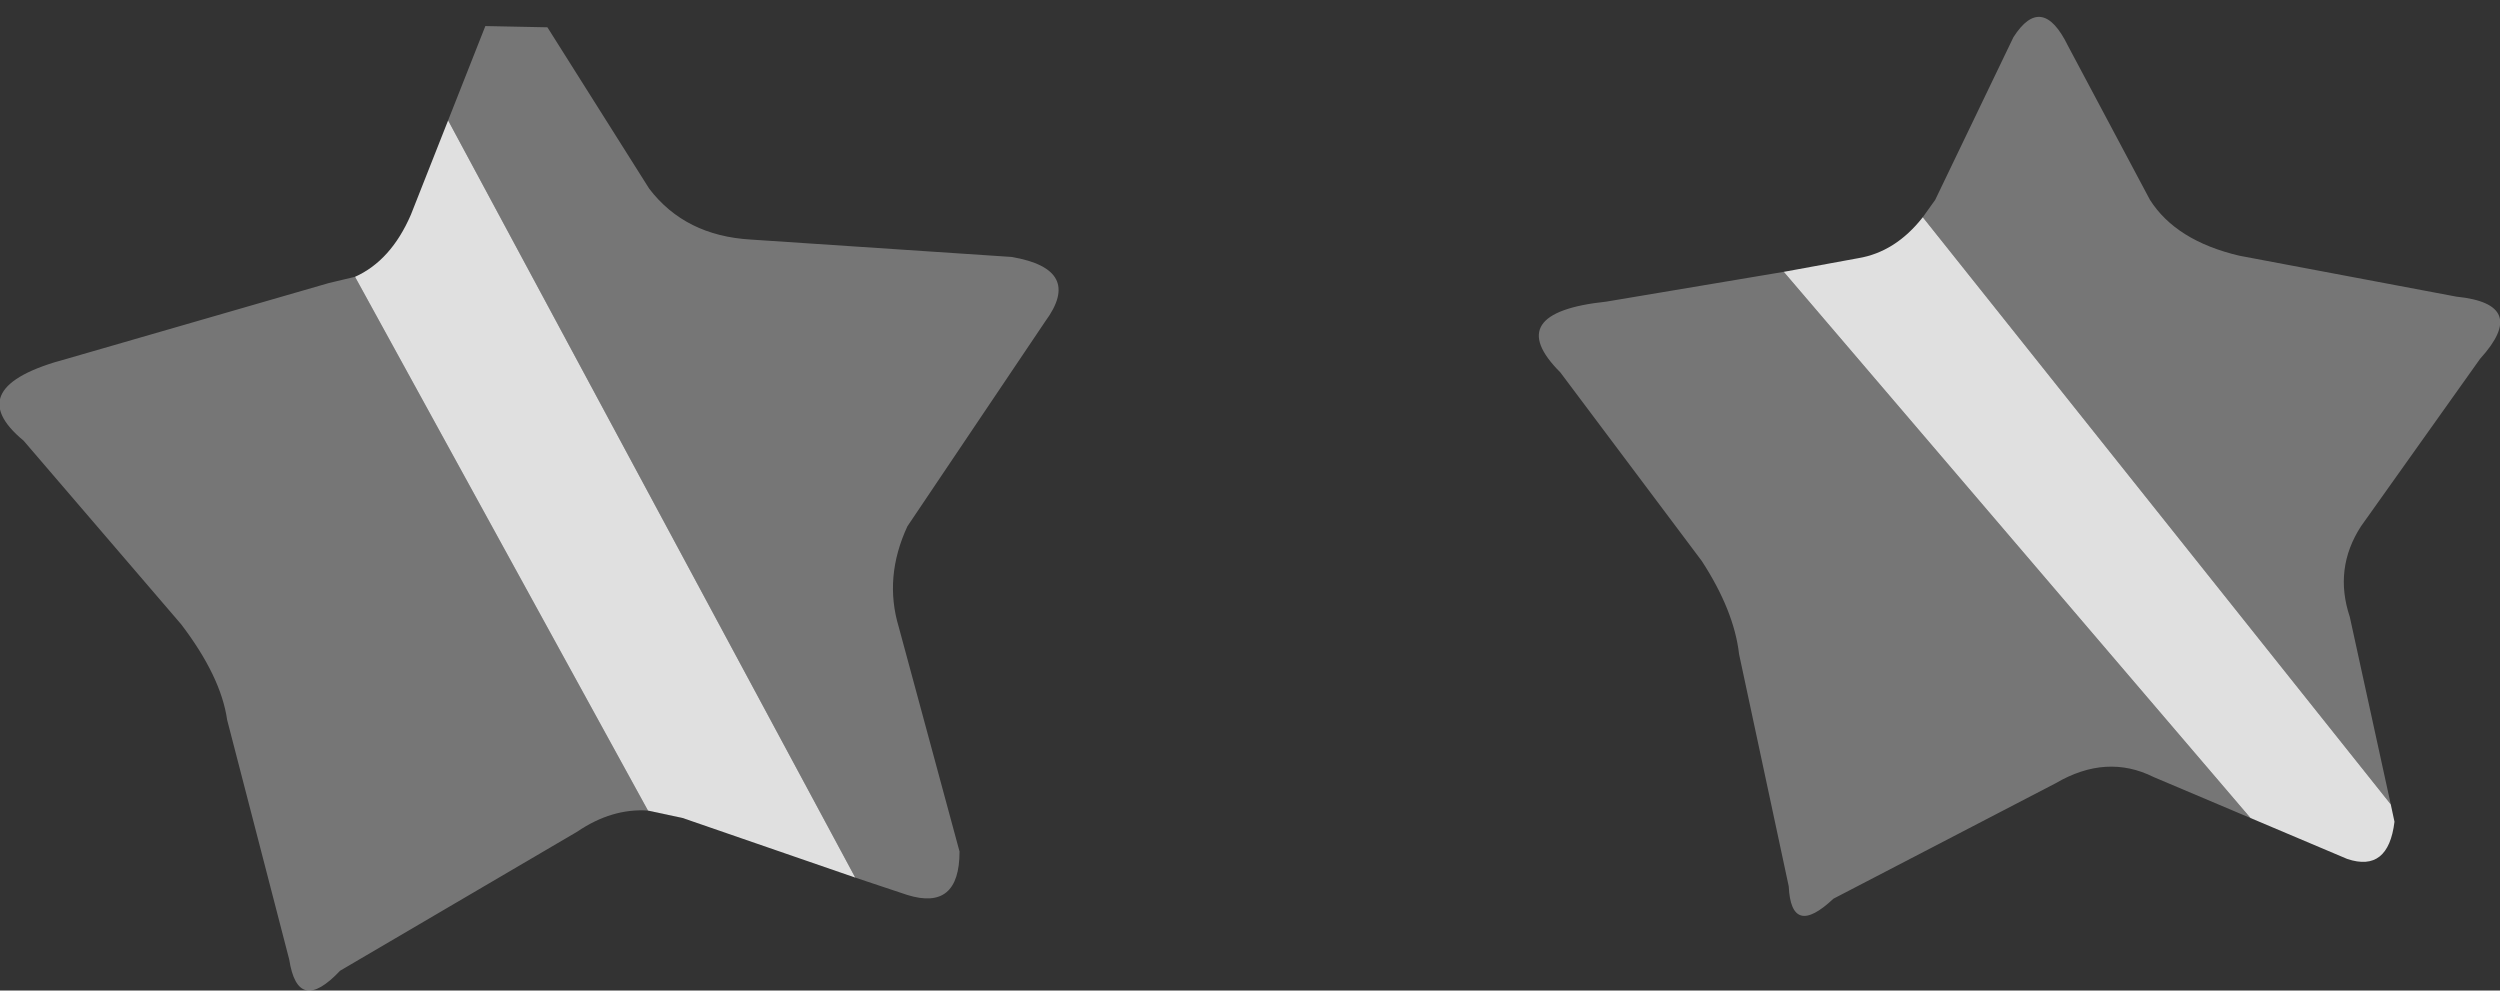 <?xml version="1.0" encoding="UTF-8" standalone="no"?>
<svg xmlns:xlink="http://www.w3.org/1999/xlink" height="39.9px" width="100.7px" xmlns="http://www.w3.org/2000/svg">
  <rect width="100%" height="100%" fill="#333333" stroke="none"/>
  <g transform="matrix(1.0, 0.0, 0.0, 1.0, 36.4, 25.05)">
    <path d="M-18.35 -20.2 L-16.85 -24.0 -14.35 -23.95 -10.25 -17.45 Q-8.8 -15.55 -6.15 -15.4 L4.35 -14.7 Q7.25 -14.2 5.7 -12.1 L0.15 -3.85 Q-0.8 -1.8 -0.2 0.2 L2.25 9.25 Q2.25 11.65 0.15 11.0 L-1.95 10.3 -18.35 -20.2 M-10.3 7.6 Q-11.75 7.5 -13.15 8.45 L-22.7 14.05 Q-24.4 15.85 -24.75 13.6 L-27.25 3.95 Q-27.5 2.2 -29.1 0.1 L-35.45 -7.3 Q-38.05 -9.45 -33.7 -10.6 L-23.15 -13.65 -22.1 -13.9 -10.3 7.6 M54.25 7.9 L50.35 6.25 Q48.45 5.3 46.4 6.5 L37.45 11.15 Q35.75 12.75 35.65 10.65 L33.65 1.3 Q33.45 -0.45 32.15 -2.45 L26.45 -10.05 Q24.05 -12.45 28.3 -12.9 L35.45 -14.1 54.25 7.9 M41.05 -16.3 L41.55 -17.0 44.7 -23.55 Q45.85 -25.35 46.9 -23.2 L50.2 -17.0 Q51.25 -15.35 53.8 -14.75 L62.55 -13.1 Q65.5 -12.8 63.5 -10.6 L58.7 -3.85 Q57.6 -2.15 58.25 -0.2 L59.9 7.35 41.05 -16.3" fill="#ffffff" fill-opacity="0.329" fill-rule="evenodd" stroke="none"/>
    <path d="M-1.95 10.3 L-8.9 7.9 -10.3 7.6 -22.1 -13.9 Q-20.65 -14.55 -19.85 -16.4 L-18.35 -20.2 -1.95 10.3 M35.45 -14.1 L38.45 -14.65 Q39.95 -14.9 41.05 -16.3 L59.9 7.35 60.05 8.05 Q59.8 10.1 58.15 9.55 L54.25 7.9 35.45 -14.1" fill="#ffffff" fill-opacity="0.847" fill-rule="evenodd" stroke="none"/>
  </g>
</svg>
